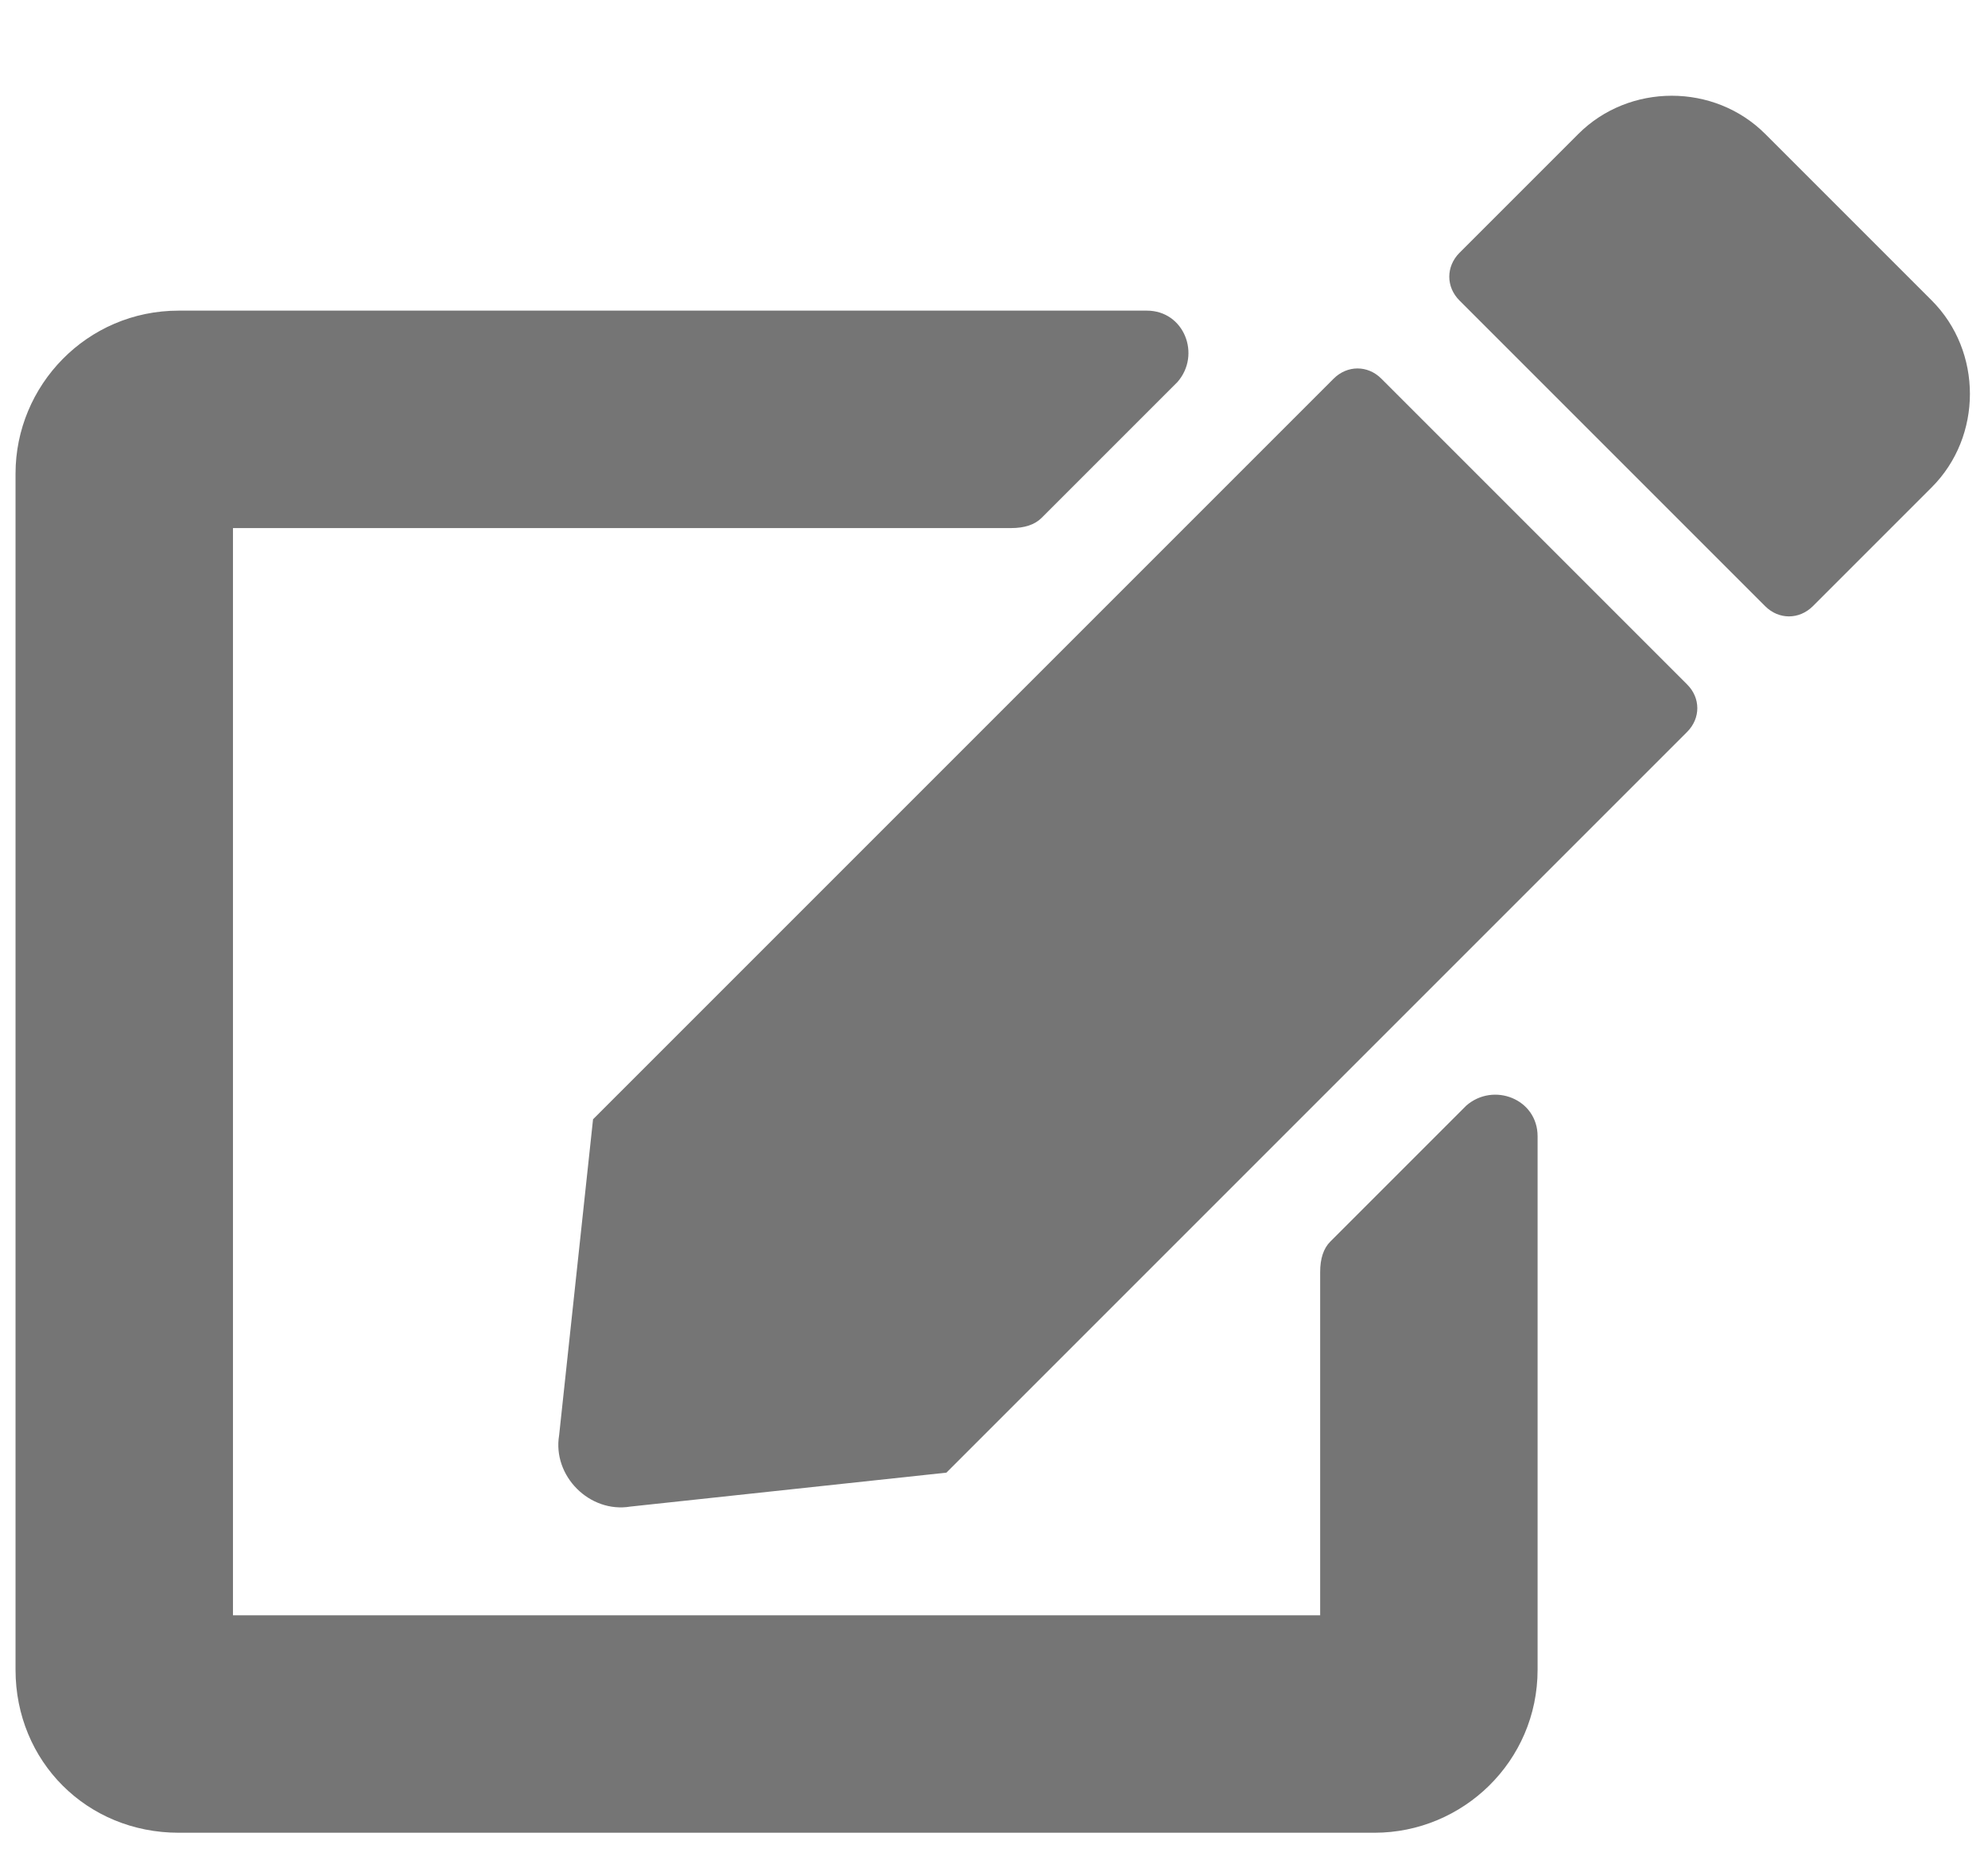 <svg width="16" height="15" viewBox="0 0 16 15" fill="none" xmlns="http://www.w3.org/2000/svg">
<path d="M11.117 3.047C11.008 2.938 10.844 2.938 10.734 3.047L4.773 9.008L4.5 11.551C4.445 11.879 4.746 12.18 5.074 12.125L7.617 11.852L13.578 5.891C13.688 5.781 13.688 5.617 13.578 5.508L11.117 3.047ZM15.547 2.418L14.207 1.078C13.797 0.668 13.113 0.668 12.703 1.078L11.746 2.035C11.637 2.145 11.637 2.309 11.746 2.418L14.207 4.879C14.316 4.988 14.48 4.988 14.59 4.879L15.547 3.922C15.957 3.512 15.957 2.828 15.547 2.418ZM10.625 10.238V13H1.875V4.25H8.137C8.246 4.25 8.328 4.223 8.383 4.168L9.477 3.074C9.668 2.855 9.531 2.5 9.23 2.5H1.438C0.699 2.5 0.125 3.102 0.125 3.812V13.438C0.125 14.176 0.699 14.75 1.438 14.75H11.062C11.773 14.75 12.375 14.176 12.375 13.438V9.145C12.375 8.844 12.02 8.707 11.801 8.898L10.707 9.992C10.652 10.047 10.625 10.129 10.625 10.238Z" fill="#757575"/>
</svg>
